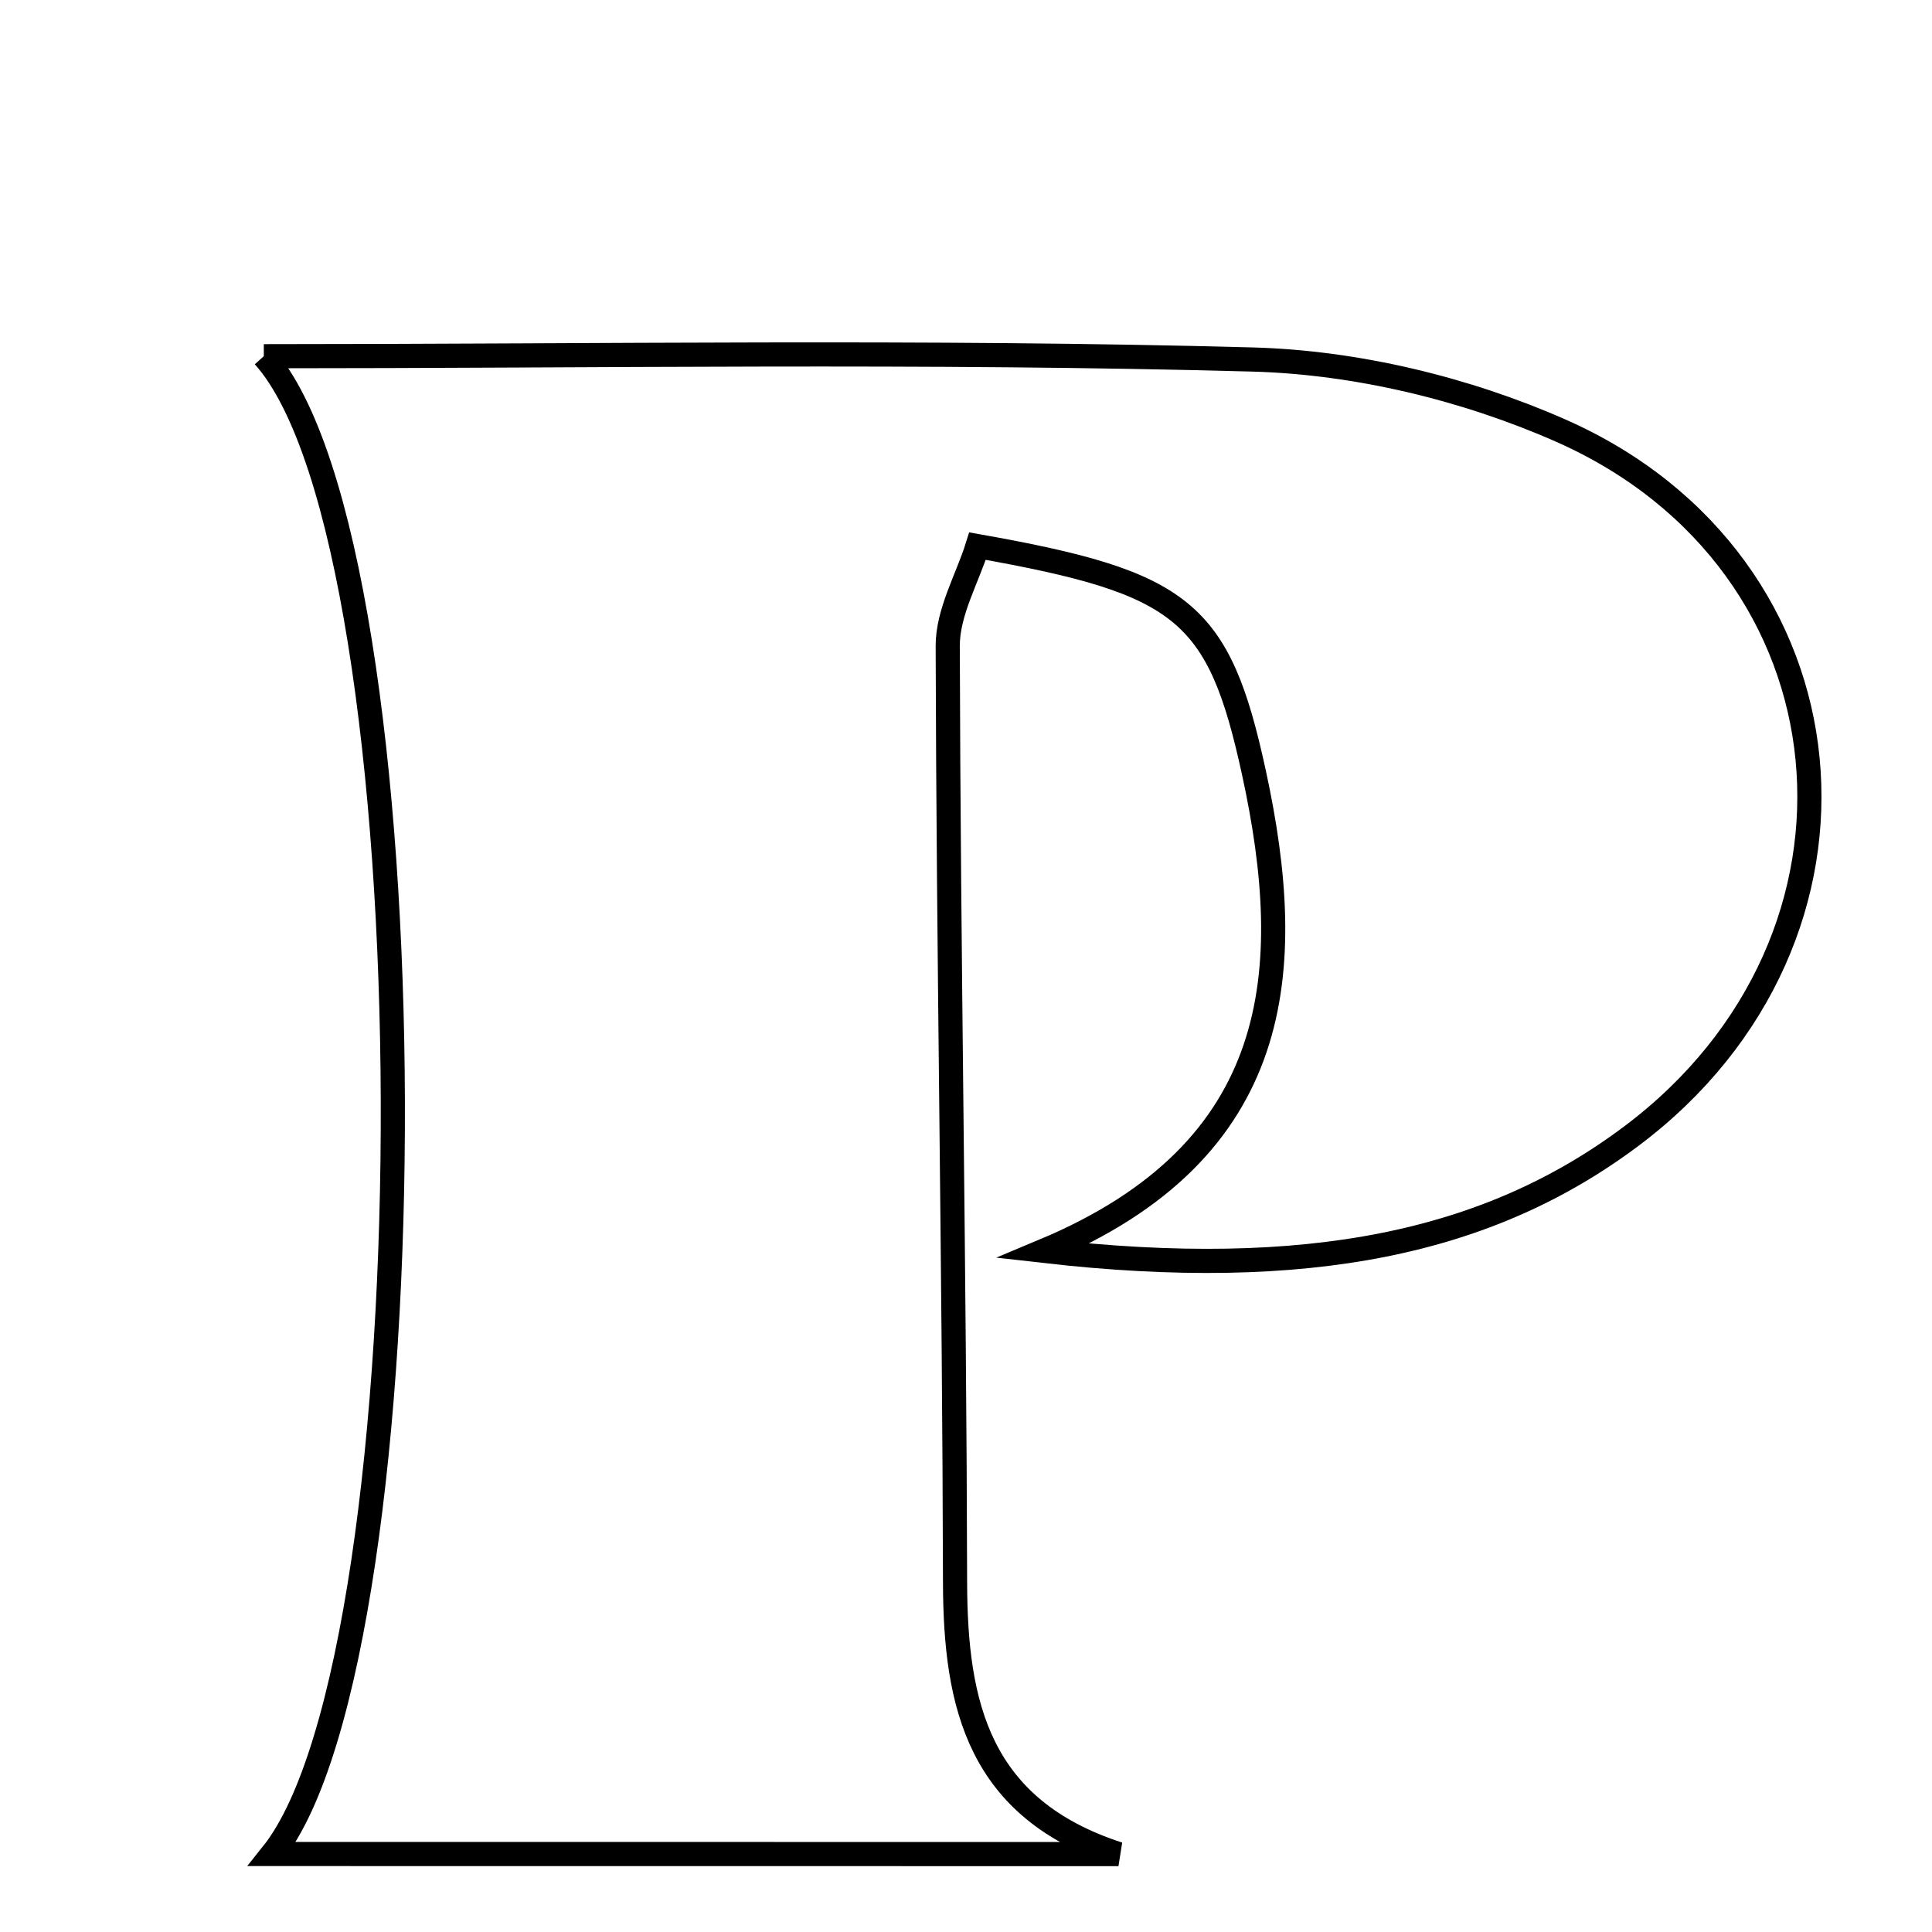 <svg xmlns="http://www.w3.org/2000/svg" viewBox="0.0 0.0 24.0 24.0" height="200px" width="200px"><path fill="none" stroke="black" stroke-width=".3" stroke-opacity="1.0"  filling="0" d="M3.277 4.425 C7.436 4.425 11.5 4.355 15.56 4.466 C16.848 4.501 18.207 4.828 19.388 5.349 C23.116 6.995 23.542 11.651 20.271 14.109 C18.501 15.439 16.258 15.915 12.965 15.539 C15.95 14.29 16.112 12.062 15.577 9.599 C15.14 7.587 14.702 7.238 12.143 6.784 C12.019 7.183 11.771 7.605 11.773 8.027 C11.782 11.904 11.856 15.781 11.864 19.659 C11.868 21.191 12.161 22.469 13.894 23.032 C10.387 23.031 6.88 23.031 3.383 23.031 C5.395 20.513 5.398 6.791 3.277 4.425"></path></svg>